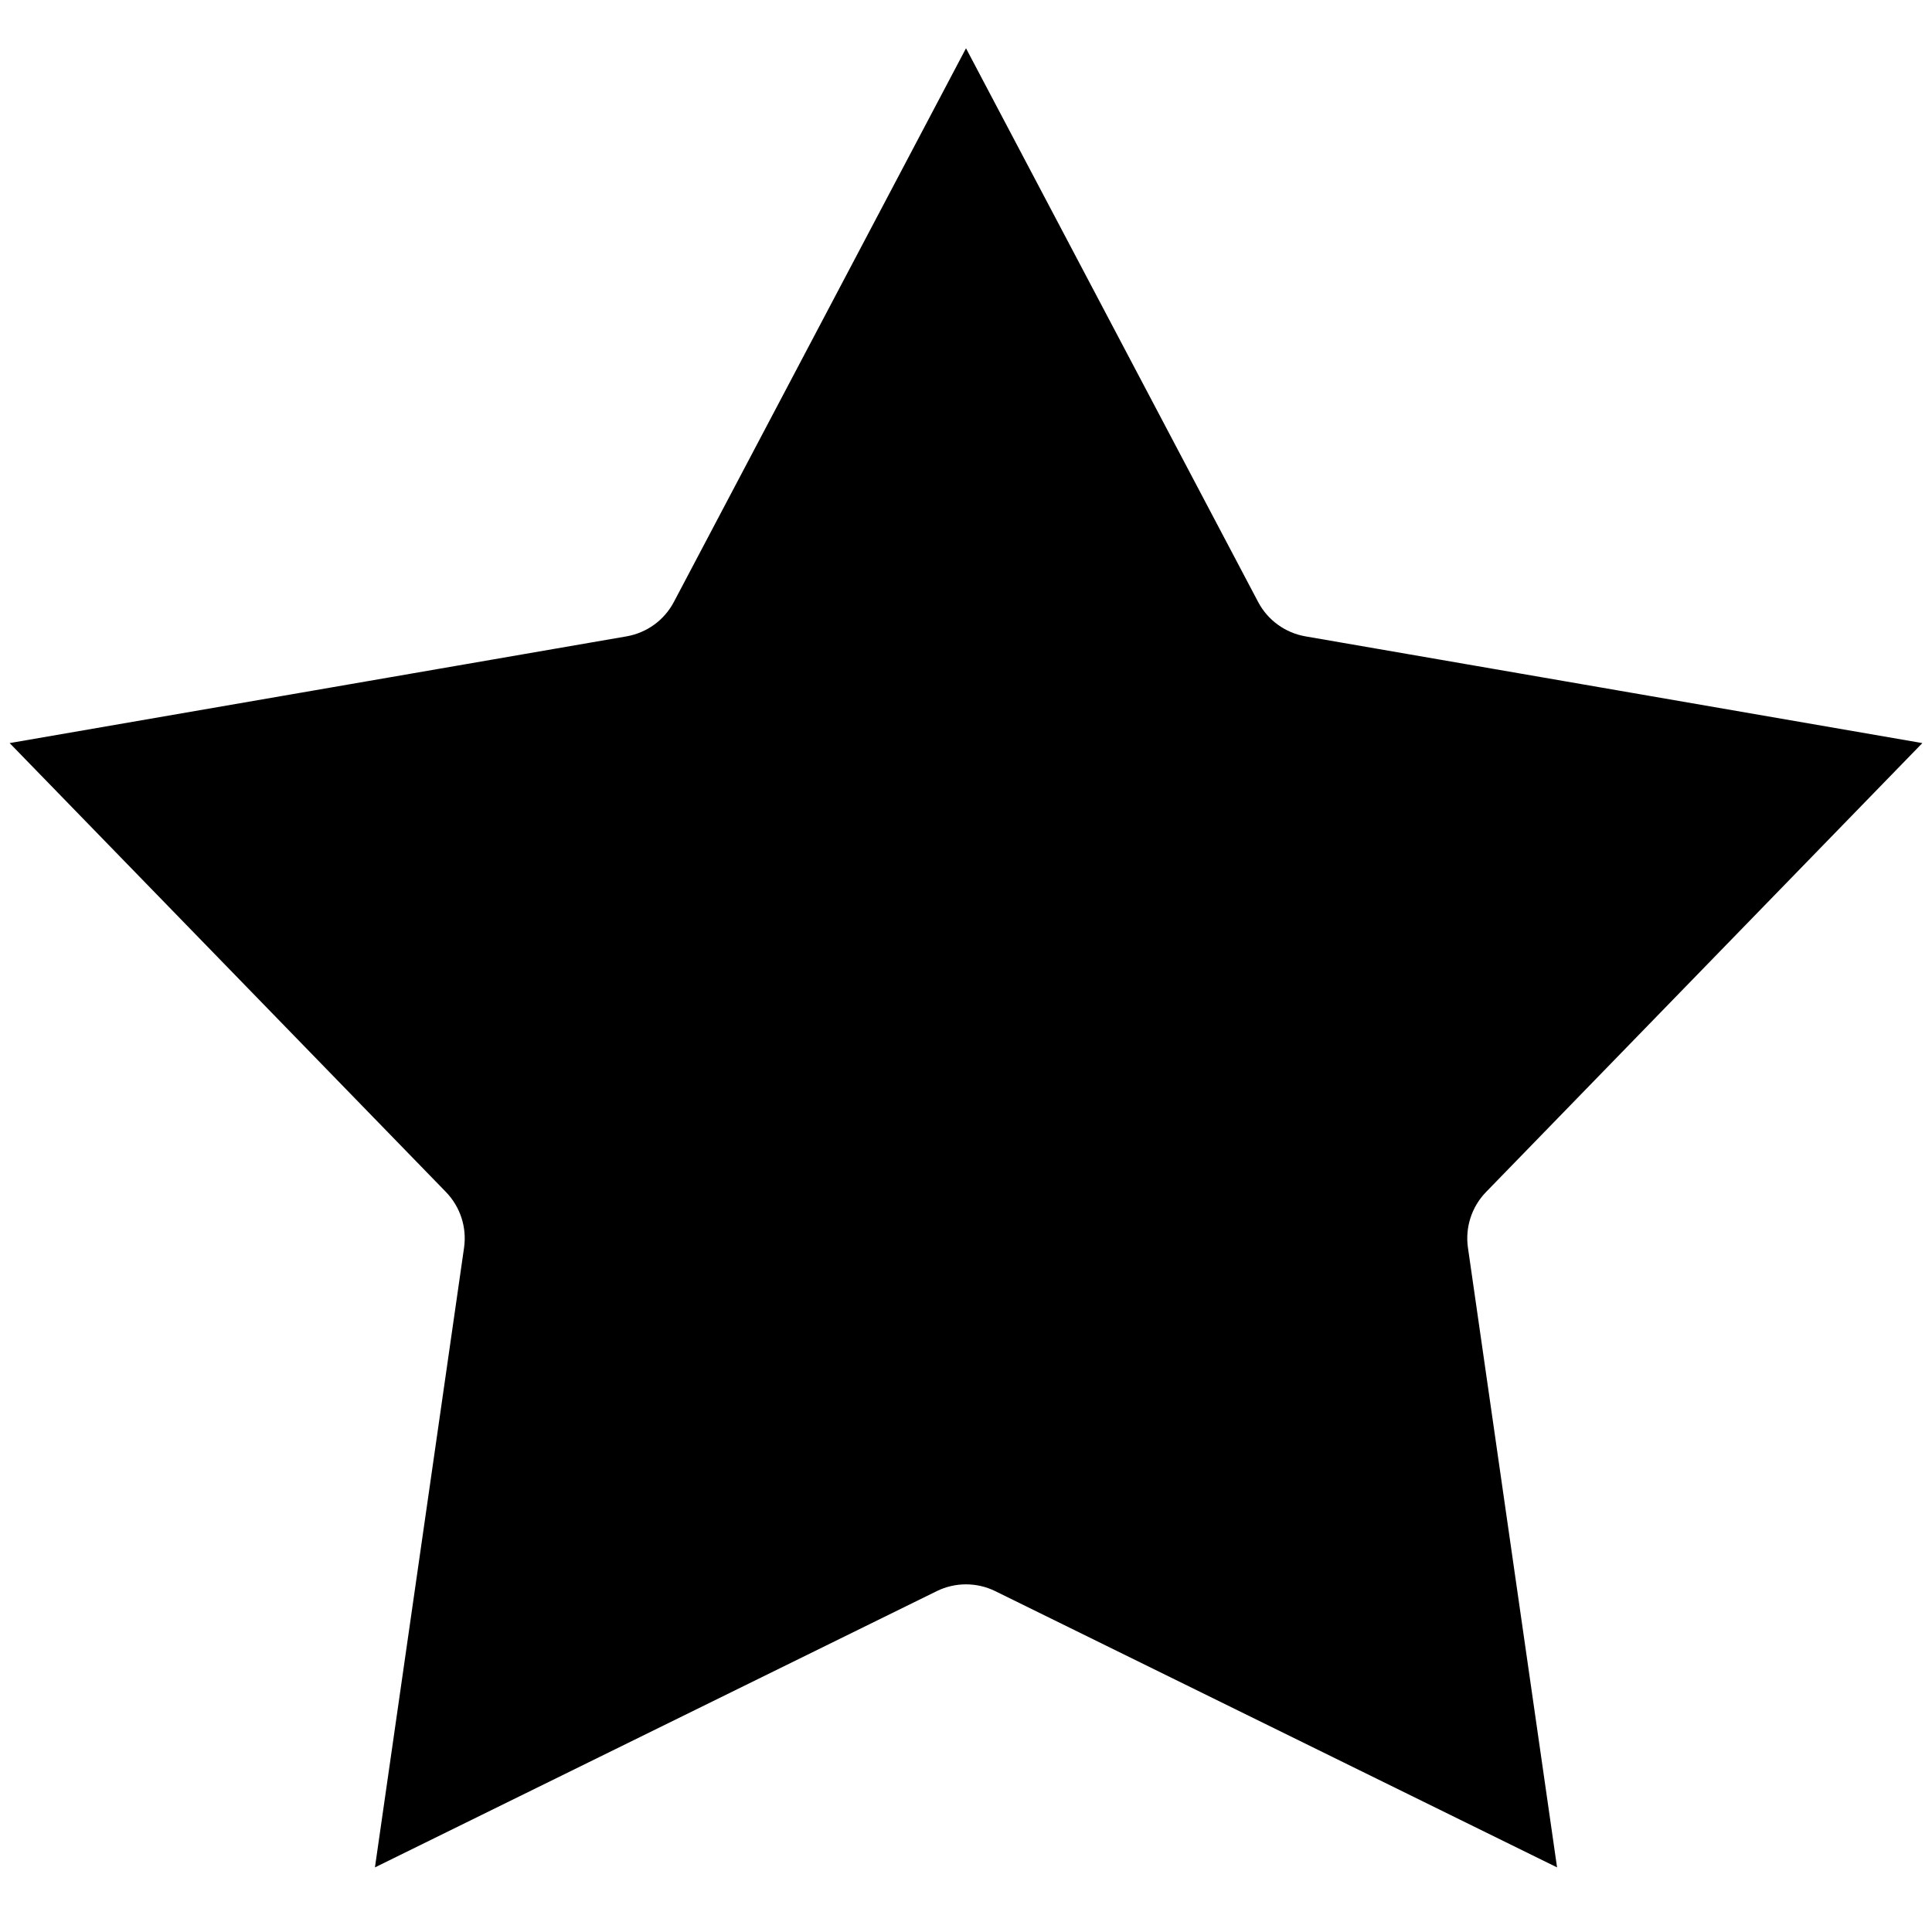 <!-- Generated by IcoMoon.io -->
<svg version="1.1" xmlns="http://www.w3.org/2000/svg" width="32" height="32" fill='current' stroke='current' viewBox="0 0 32 32">
<title>rating-star</title>
<path d="M11.604 10.203l4.396-8.332 4.396 8.332c0.231 0.439 0.653 0.745 1.142 0.83l9.283 1.606-6.566 6.756c-0.346 0.356-0.507 0.852-0.436 1.343l1.341 9.325-8.454-4.157c-0.445-0.219-0.967-0.219-1.412 0l-8.454 4.157 1.341-9.325c0.071-0.491-0.091-0.987-0.436-1.343l-6.566-6.756 9.283-1.606c0.489-0.085 0.911-0.391 1.142-0.83z"></path>
</svg>
